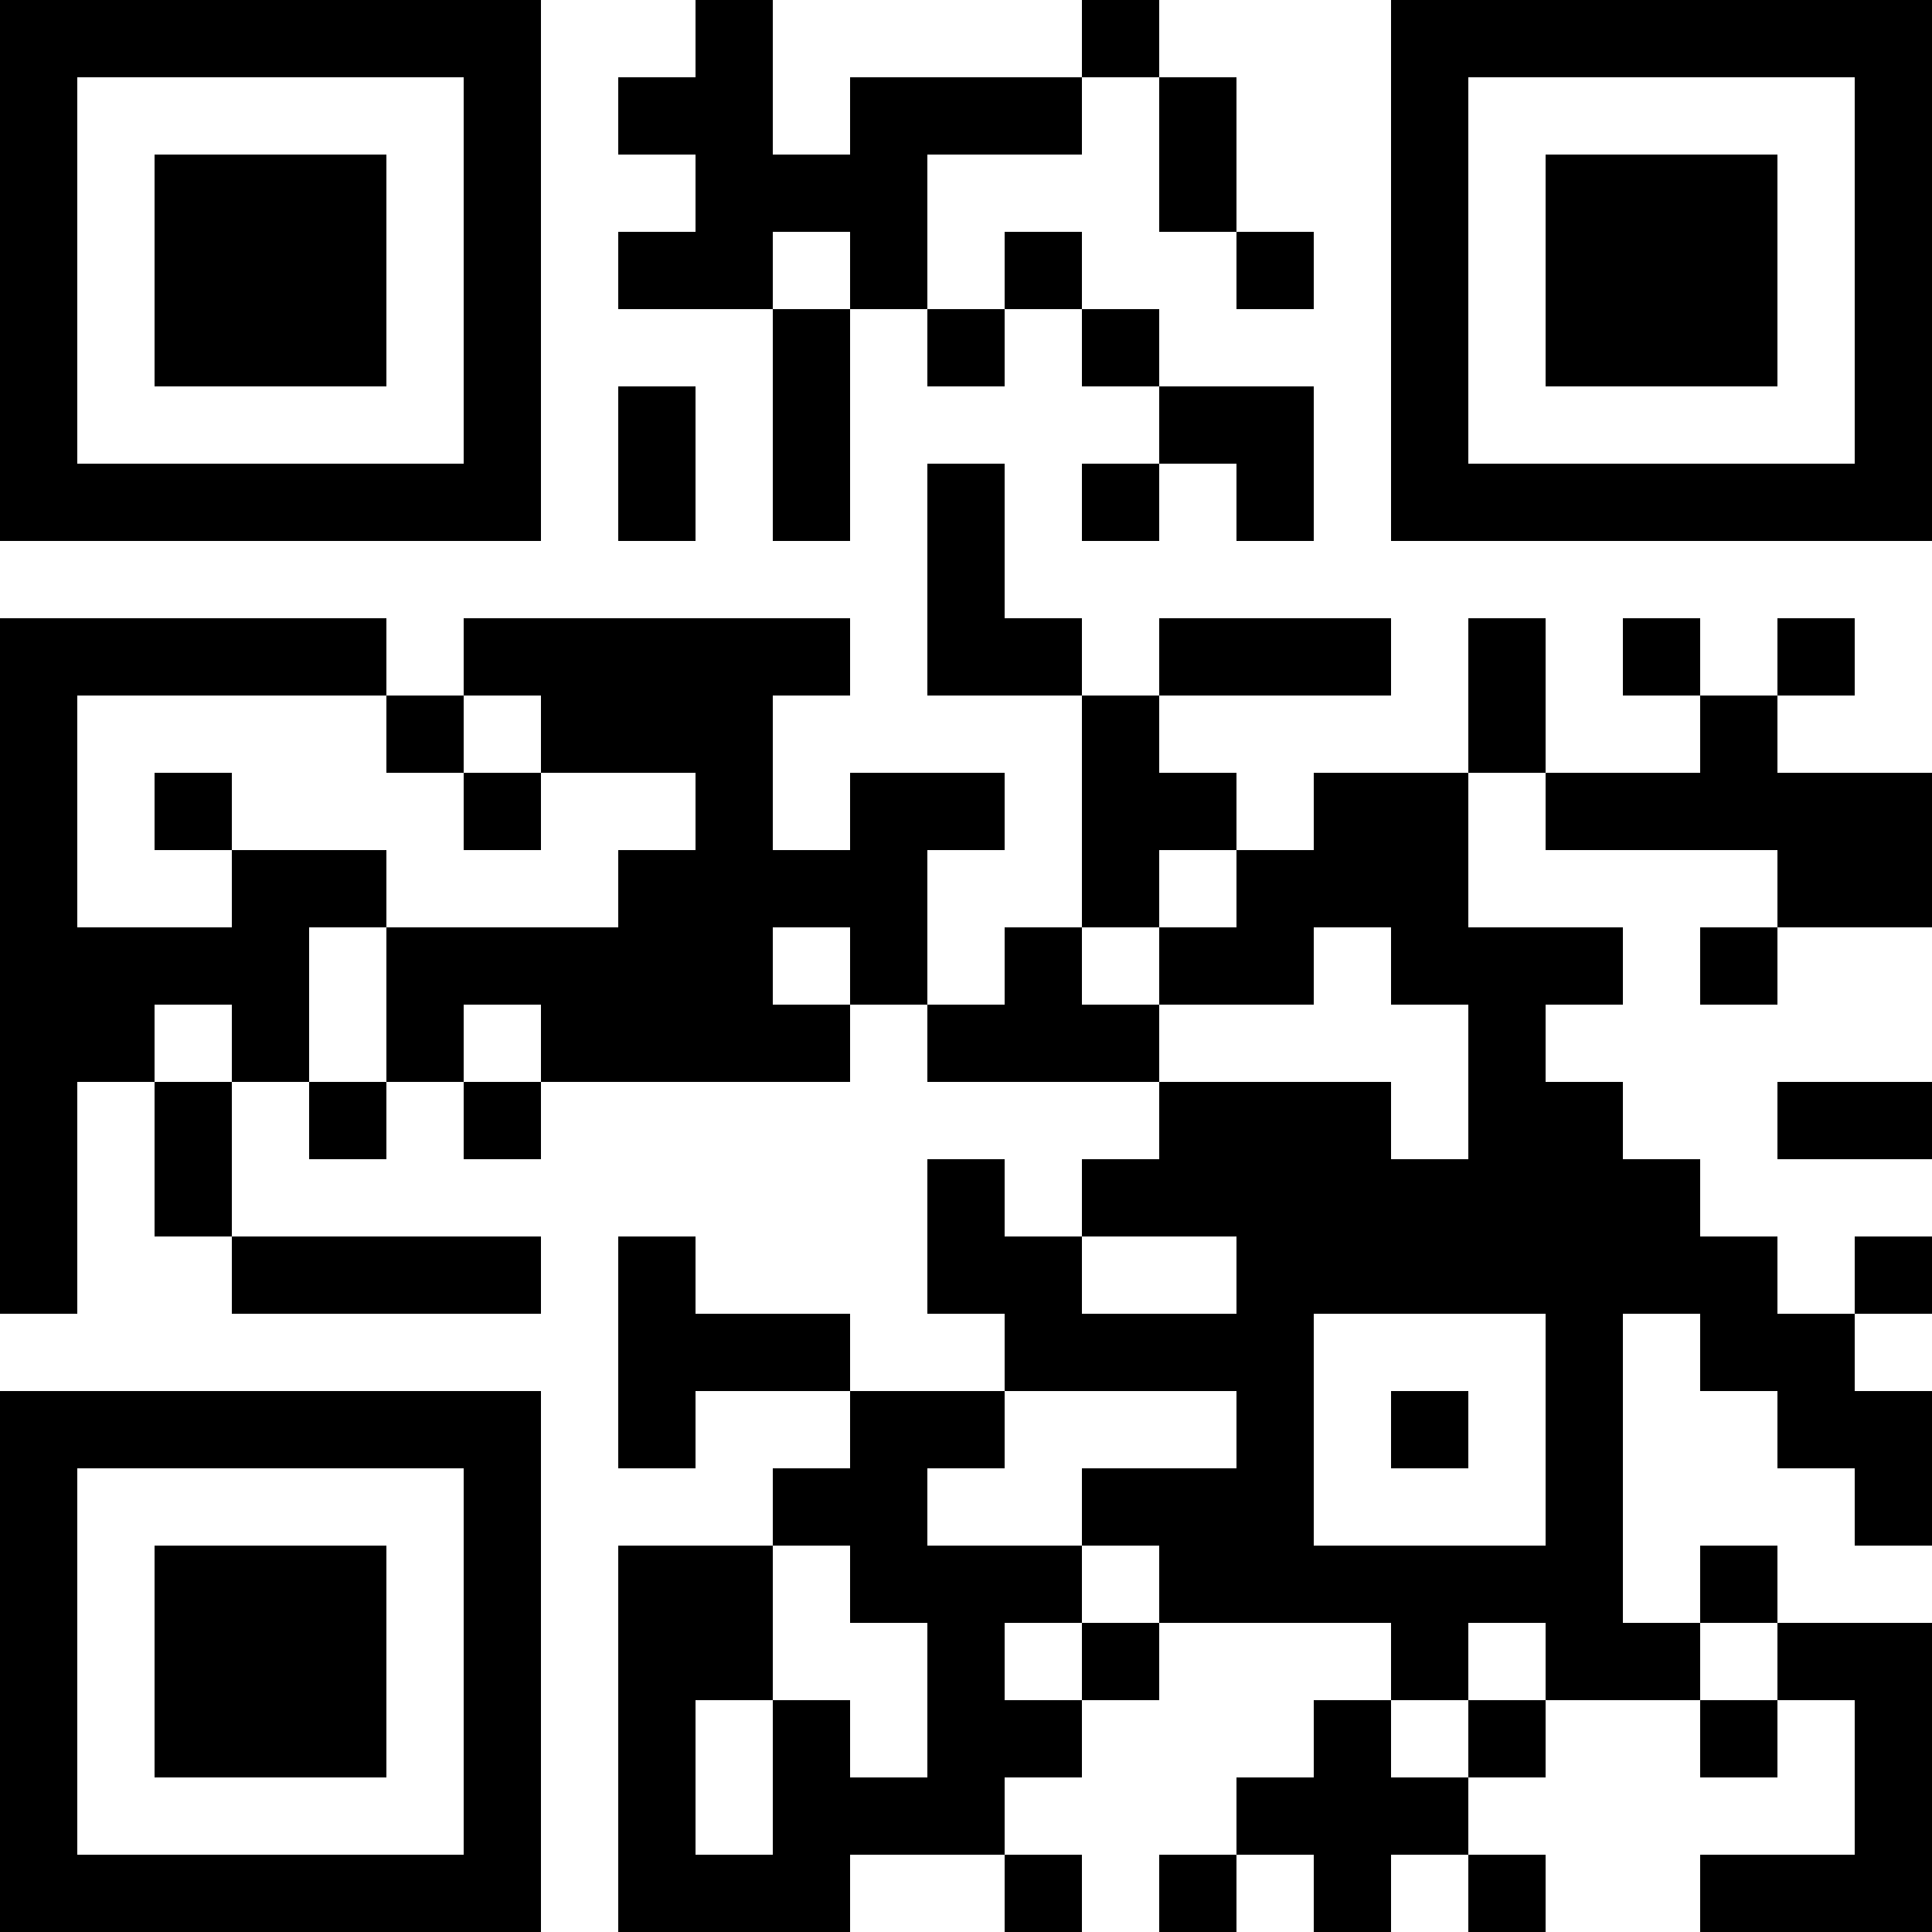 <?xml version="1.0" encoding="UTF-8"?>
<svg xmlns="http://www.w3.org/2000/svg" version="1.1" width="500" height="500" viewBox="0 0 500 500"><rect x="0" y="0" width="500" height="500" fill="#ffffff"/><g transform="scale(20)"><g transform="translate(0,0)"><path fill-rule="evenodd" d="M9 0L9 1L8 1L8 2L9 2L9 3L8 3L8 4L10 4L10 7L11 7L11 4L12 4L12 5L13 5L13 4L14 4L14 5L15 5L15 6L14 6L14 7L15 7L15 6L16 6L16 7L17 7L17 5L15 5L15 4L14 4L14 3L13 3L13 4L12 4L12 2L14 2L14 1L15 1L15 3L16 3L16 4L17 4L17 3L16 3L16 1L15 1L15 0L14 0L14 1L11 1L11 2L10 2L10 0ZM10 3L10 4L11 4L11 3ZM8 5L8 7L9 7L9 5ZM12 6L12 9L14 9L14 12L13 12L13 13L12 13L12 11L13 11L13 10L11 10L11 11L10 11L10 9L11 9L11 8L6 8L6 9L5 9L5 8L0 8L0 17L1 17L1 14L2 14L2 16L3 16L3 17L7 17L7 16L3 16L3 14L4 14L4 15L5 15L5 14L6 14L6 15L7 15L7 14L11 14L11 13L12 13L12 14L15 14L15 15L14 15L14 16L13 16L13 15L12 15L12 17L13 17L13 18L11 18L11 17L9 17L9 16L8 16L8 19L9 19L9 18L11 18L11 19L10 19L10 20L8 20L8 25L11 25L11 24L13 24L13 25L14 25L14 24L13 24L13 23L14 23L14 22L15 22L15 21L18 21L18 22L17 22L17 23L16 23L16 24L15 24L15 25L16 25L16 24L17 24L17 25L18 25L18 24L19 24L19 25L20 25L20 24L19 24L19 23L20 23L20 22L22 22L22 23L23 23L23 22L24 22L24 24L22 24L22 25L25 25L25 21L23 21L23 20L22 20L22 21L21 21L21 17L22 17L22 18L23 18L23 19L24 19L24 20L25 20L25 18L24 18L24 17L25 17L25 16L24 16L24 17L23 17L23 16L22 16L22 15L21 15L21 14L20 14L20 13L21 13L21 12L19 12L19 10L20 10L20 11L23 11L23 12L22 12L22 13L23 13L23 12L25 12L25 10L23 10L23 9L24 9L24 8L23 8L23 9L22 9L22 8L21 8L21 9L22 9L22 10L20 10L20 8L19 8L19 10L17 10L17 11L16 11L16 10L15 10L15 9L18 9L18 8L15 8L15 9L14 9L14 8L13 8L13 6ZM1 9L1 12L3 12L3 11L5 11L5 12L4 12L4 14L5 14L5 12L8 12L8 11L9 11L9 10L7 10L7 9L6 9L6 10L5 10L5 9ZM2 10L2 11L3 11L3 10ZM6 10L6 11L7 11L7 10ZM15 11L15 12L14 12L14 13L15 13L15 14L18 14L18 15L19 15L19 13L18 13L18 12L17 12L17 13L15 13L15 12L16 12L16 11ZM10 12L10 13L11 13L11 12ZM2 13L2 14L3 14L3 13ZM6 13L6 14L7 14L7 13ZM23 14L23 15L25 15L25 14ZM14 16L14 17L16 17L16 16ZM17 17L17 20L20 20L20 17ZM13 18L13 19L12 19L12 20L14 20L14 21L13 21L13 22L14 22L14 21L15 21L15 20L14 20L14 19L16 19L16 18ZM18 18L18 19L19 19L19 18ZM10 20L10 22L9 22L9 24L10 24L10 22L11 22L11 23L12 23L12 21L11 21L11 20ZM19 21L19 22L18 22L18 23L19 23L19 22L20 22L20 21ZM22 21L22 22L23 22L23 21ZM0 0L0 7L7 7L7 0ZM1 1L1 6L6 6L6 1ZM2 2L2 5L5 5L5 2ZM18 0L18 7L25 7L25 0ZM19 1L19 6L24 6L24 1ZM20 2L20 5L23 5L23 2ZM0 18L0 25L7 25L7 18ZM1 19L1 24L6 24L6 19ZM2 20L2 23L5 23L5 20Z" fill="#000000"/></g></g></svg>
